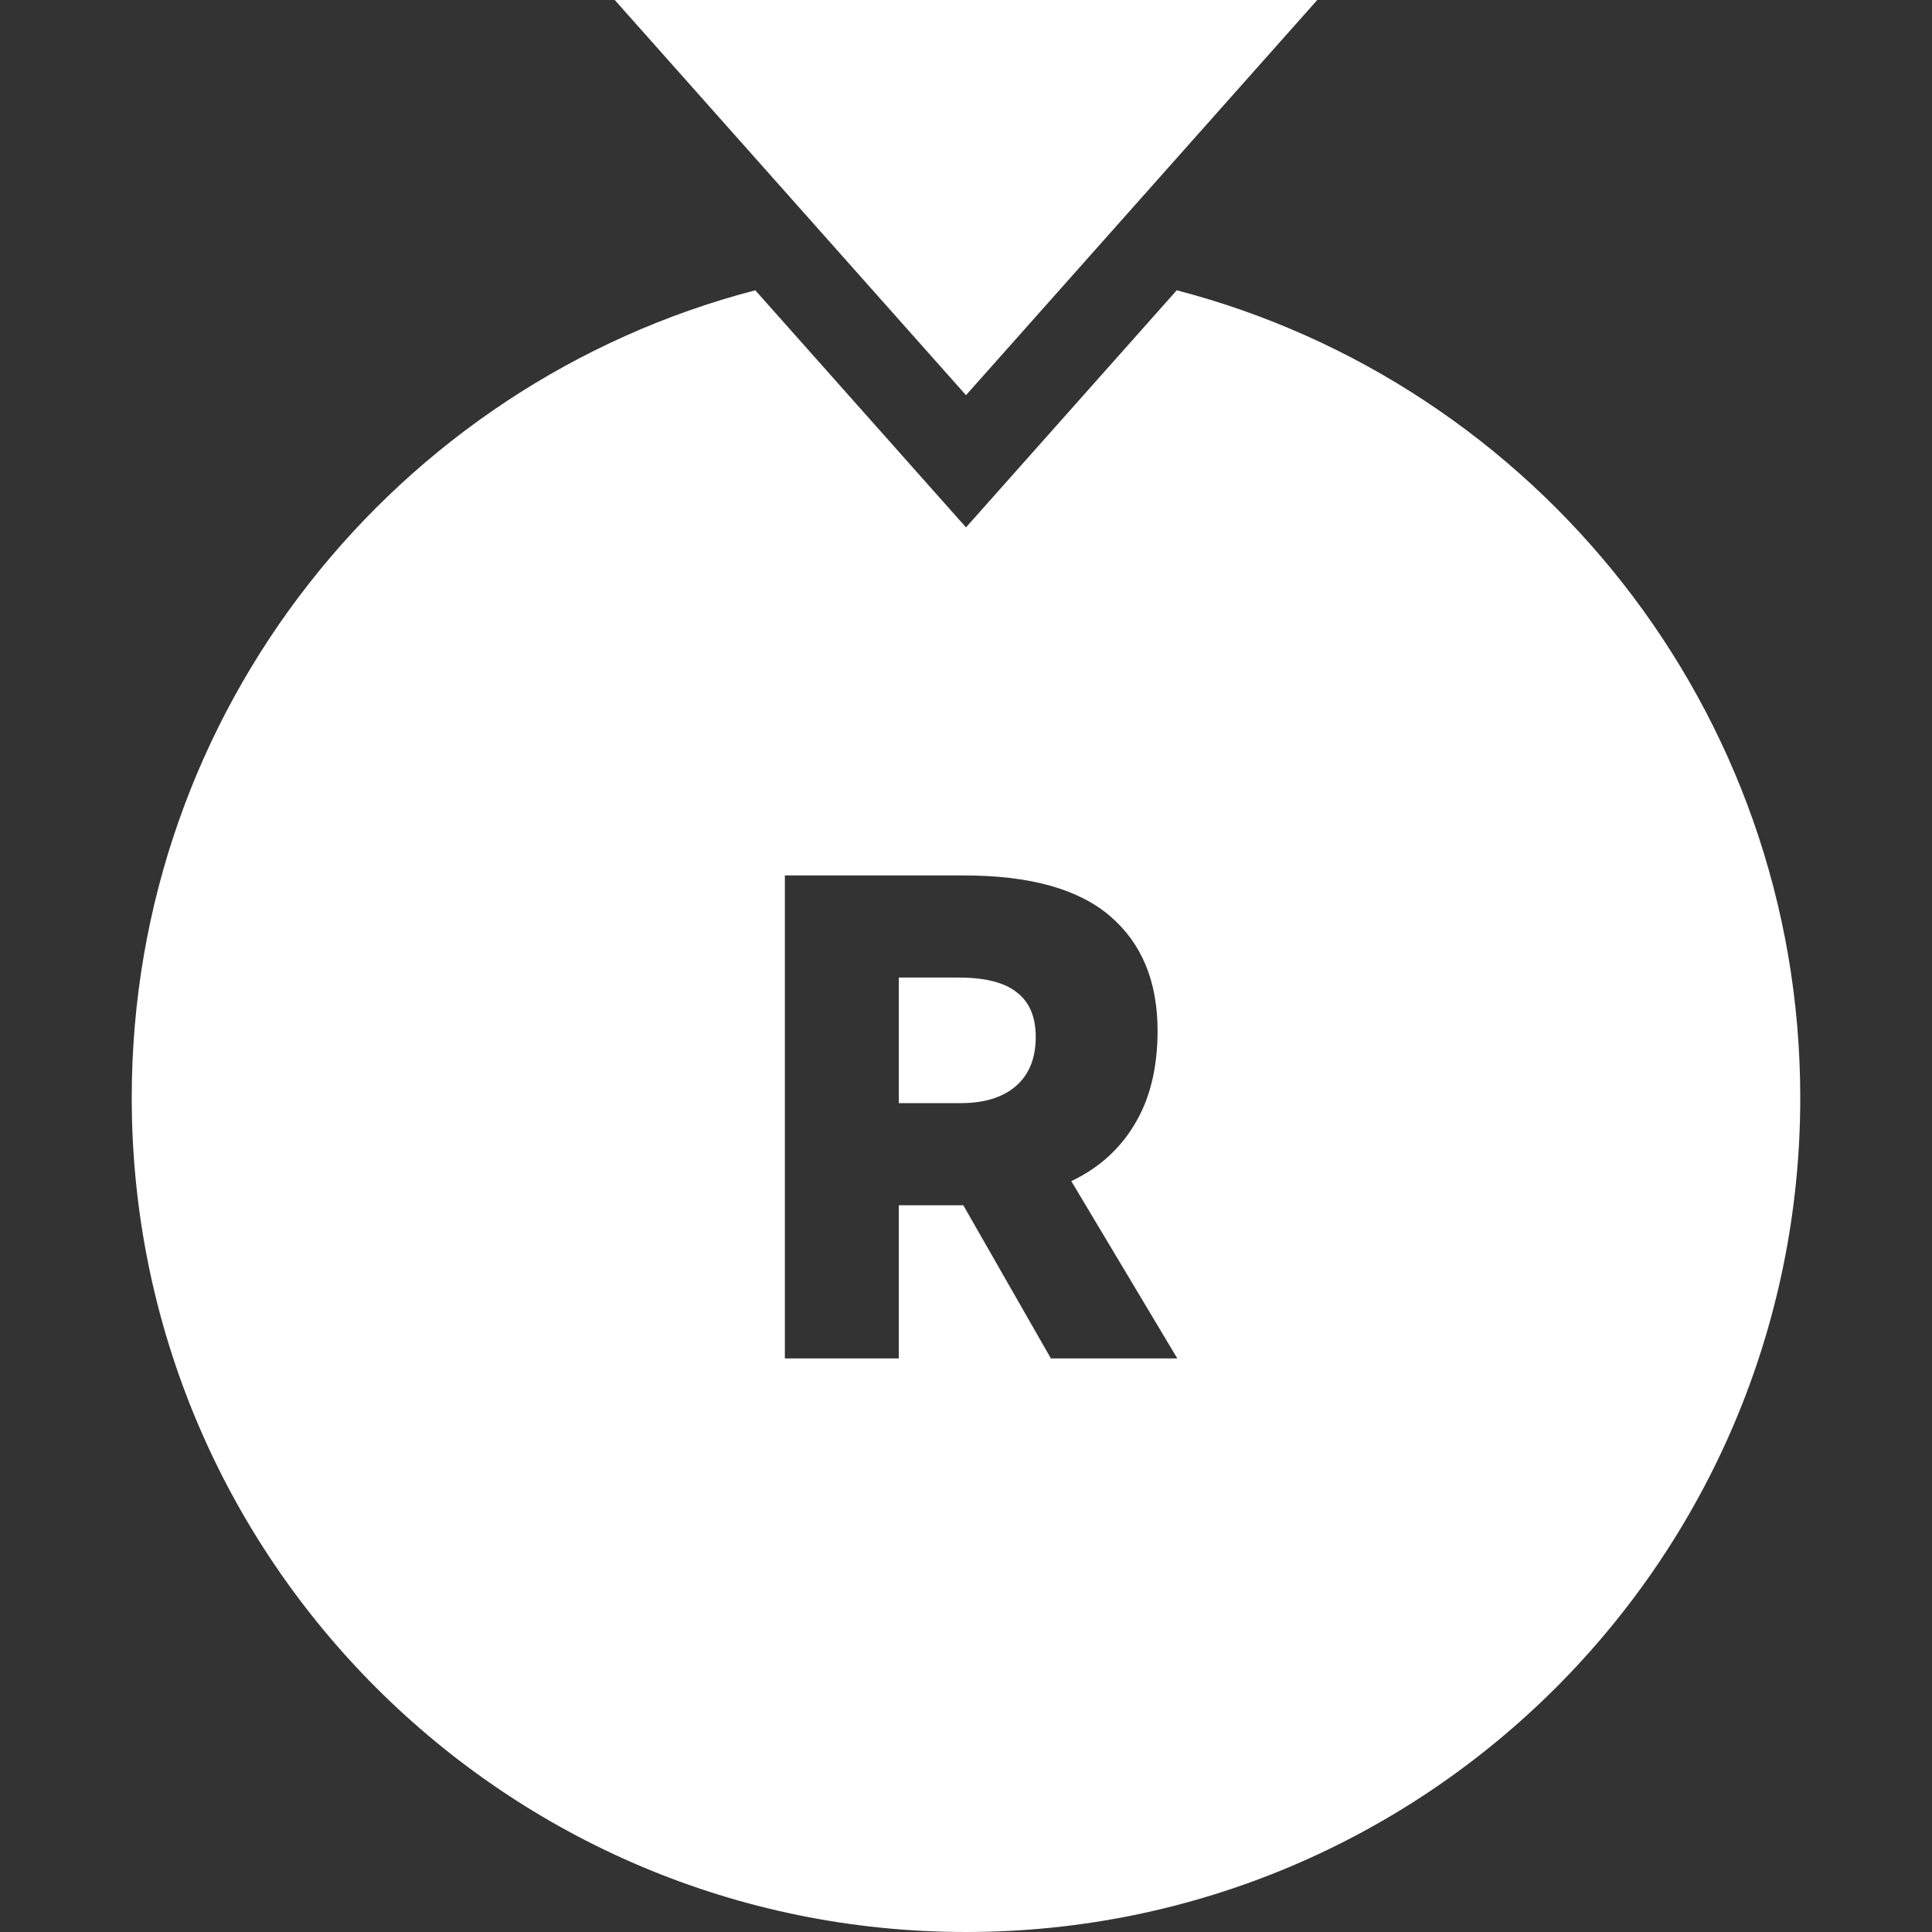 <svg width="64" height="64" viewBox="0 0 64 64" fill="none" xmlns="http://www.w3.org/2000/svg">
<rect x="0" y="0" width="64" height="64" fill="#333333" stroke="none"/>
<g clip-path="url(#clip0_2643:19515)">
<path fill-rule="evenodd" clip-rule="evenodd" d="M32 13.091L20.364 0H43.636L35.665 8.968C35.665 8.968 35.665 8.968 35.665 8.968L32 13.091L32 13.091L32 13.091ZM25.02 9.616L32 17.47L38.981 9.616C50.864 12.709 59.636 23.512 59.636 36.364C59.636 51.627 47.263 64 32 64C16.737 64 4.364 51.627 4.364 36.364C4.364 23.512 13.136 12.709 25.02 9.616ZM39 45H34.812L31.911 39.926H31.584H29.774V45H26V29H31.933C34.114 29 35.728 29.45 36.775 30.349C37.822 31.248 38.346 32.512 38.346 34.143C38.346 35.377 38.091 36.413 37.582 37.251C37.088 38.074 36.39 38.699 35.488 39.126L39 45ZM29.774 32.383V36.543H31.824C32.595 36.543 33.198 36.36 33.634 35.994C34.085 35.613 34.31 35.065 34.31 34.349C34.31 33.693 34.107 33.206 33.7 32.886C33.293 32.55 32.645 32.383 31.759 32.383H29.774Z" fill="white"/>
</g>
<defs>
<clipPath id="clip0_2643:19515">
<rect width="64" height="64" fill="white"/>
</clipPath>
</defs>
</svg>
